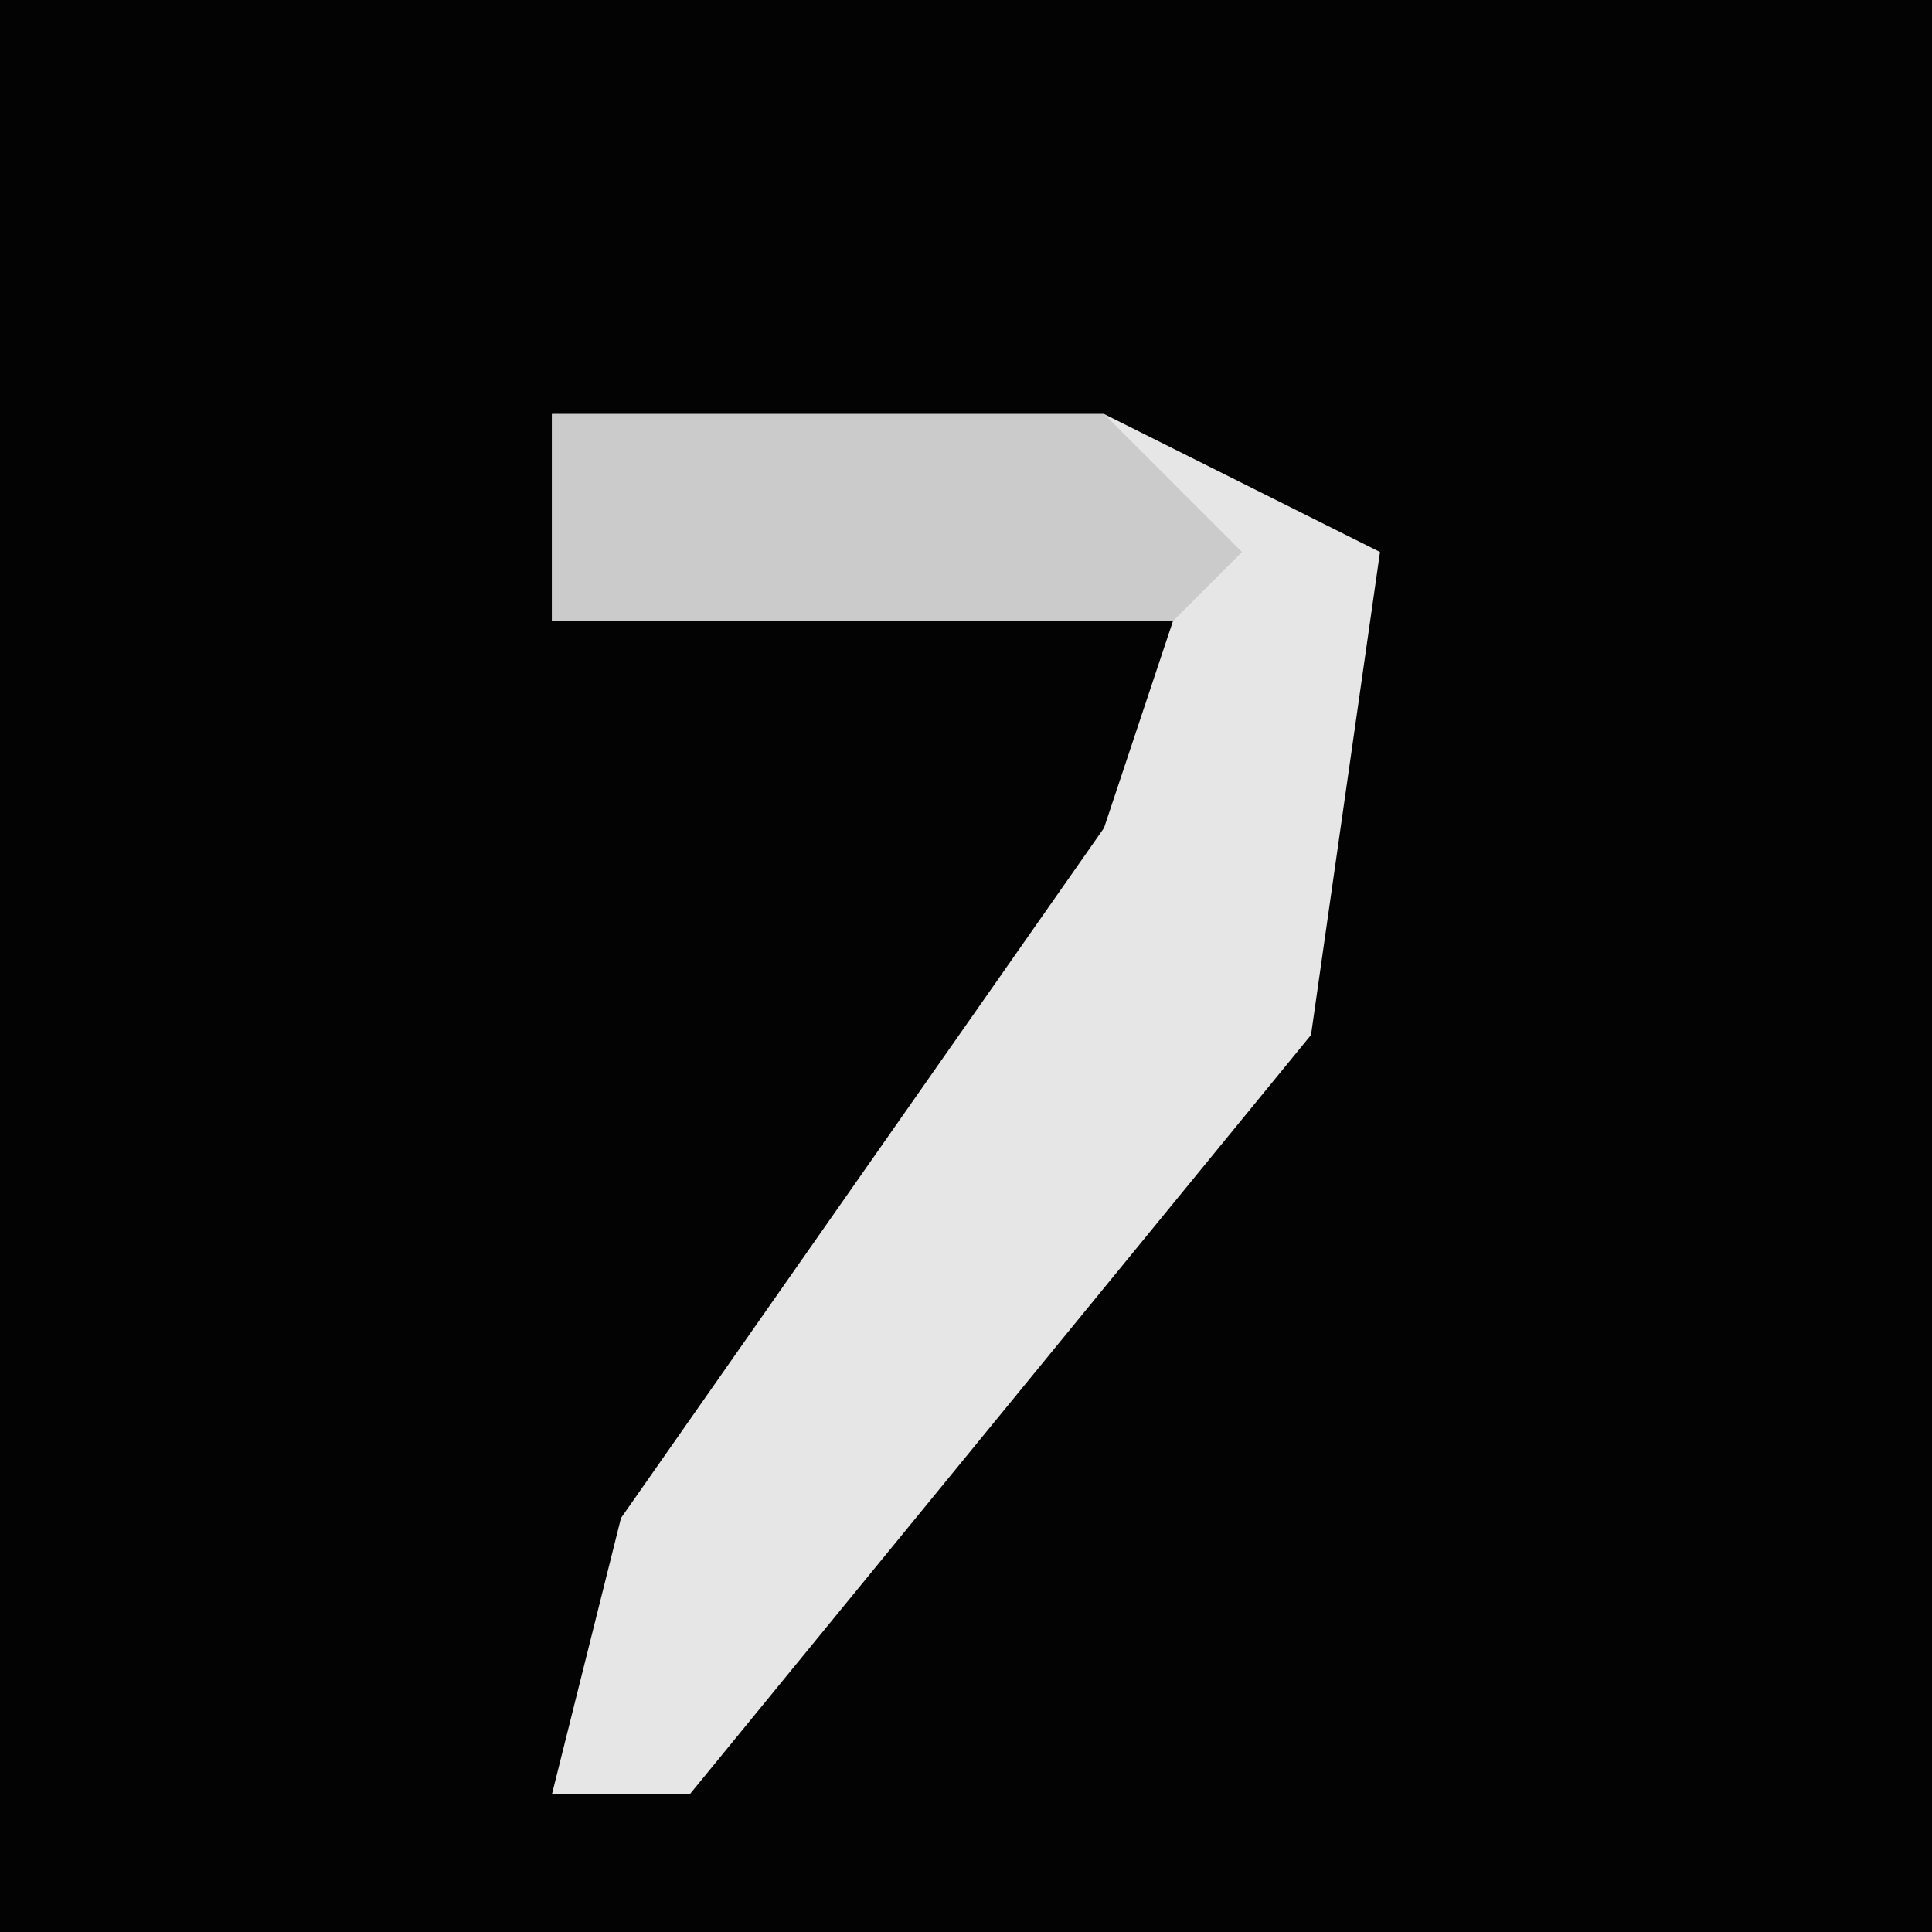<?xml version="1.0" encoding="UTF-8"?>
<svg version="1.1" xmlns="http://www.w3.org/2000/svg" width="28" height="28">
<path d="M0,0 L28,0 L28,28 L0,28 Z " fill="#030303" transform="translate(0,0)"/>
<path d="M0,0 L8,0 L12,2 L11,9 L2,20 L0,20 L1,16 L8,6 L9,3 L0,3 Z " fill="#E6E6E6" transform="translate(8,6)"/>
<path d="M0,0 L8,0 L10,2 L9,3 L0,3 Z " fill="#CBCBCB" transform="translate(8,6)"/>
</svg>
